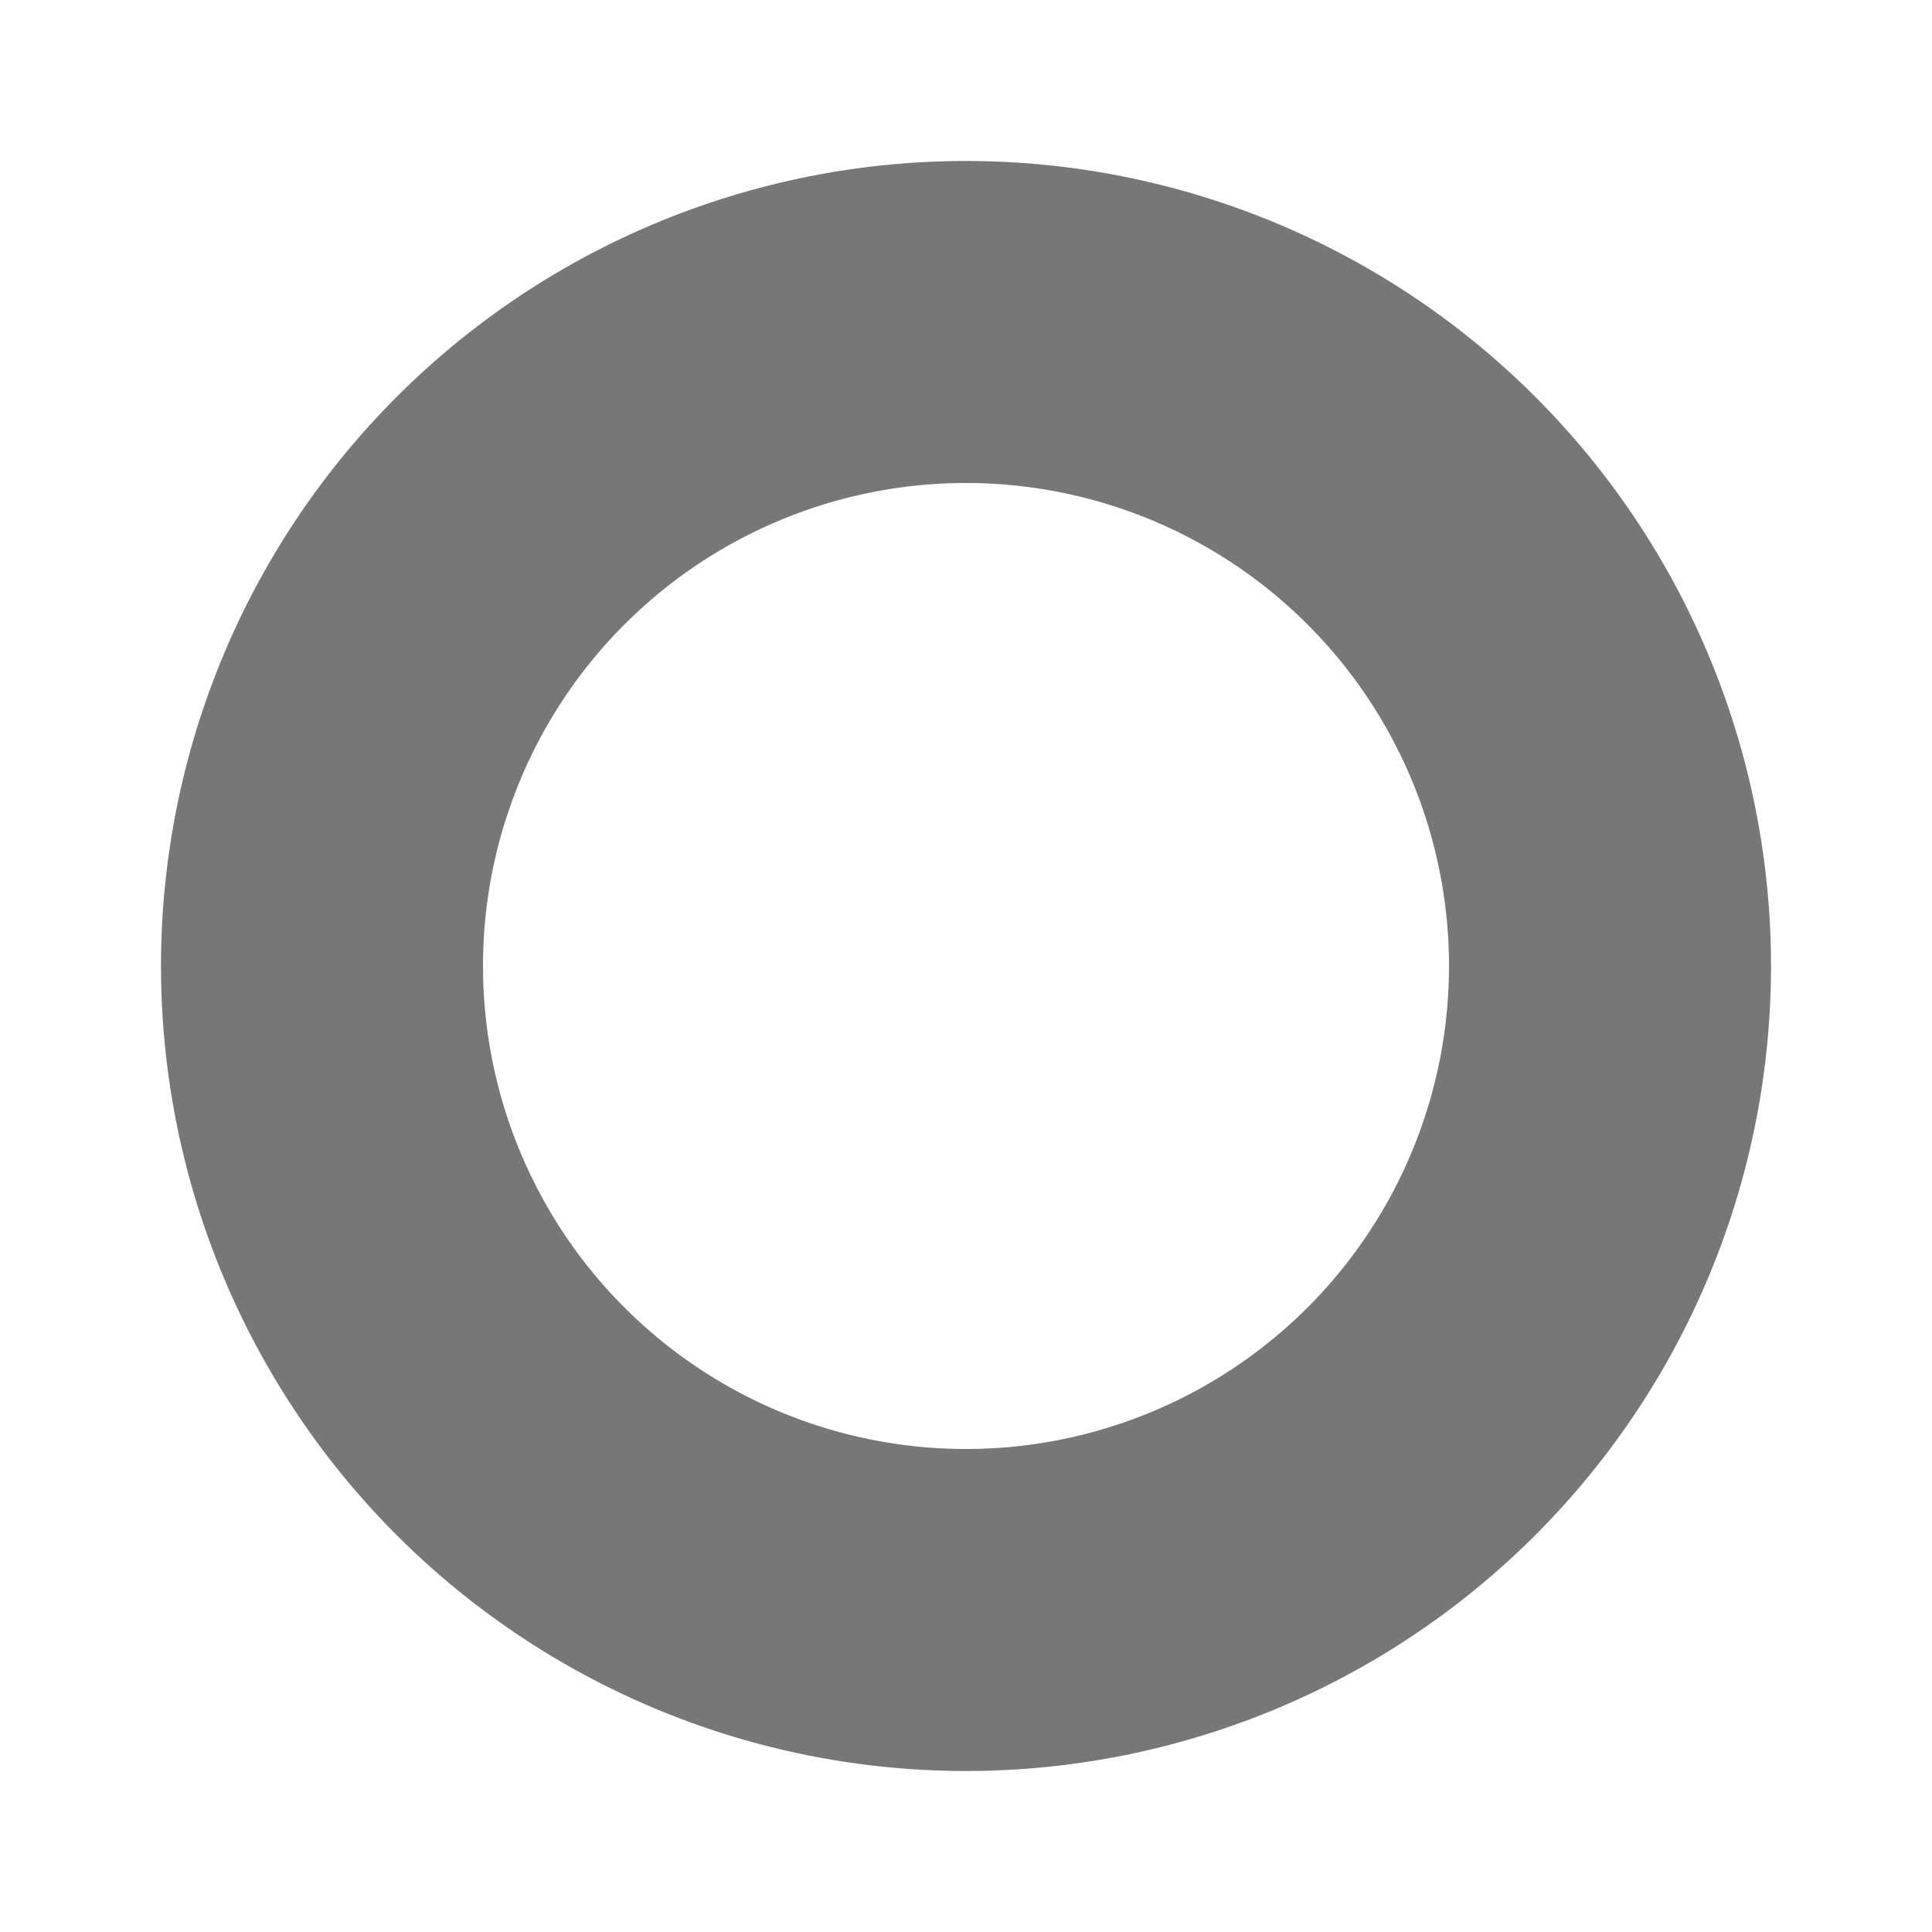 <svg xmlns="http://www.w3.org/2000/svg" width="12" height="12" viewBox="0 0 12 12">
  <title>
    NewAdvancedReport
  </title>
  <g fill="none" fill-rule="evenodd">
    <rect width="12" height="12" rx="2"/>
    <path fill="#777777" d="M6 11A5 5 0 1 1 6 1a5 5 0 0 1 0 10zm0-2a3 3 0 1 0 0-6 3 3 0 0 0 0 6z"/>
  </g>
</svg>
